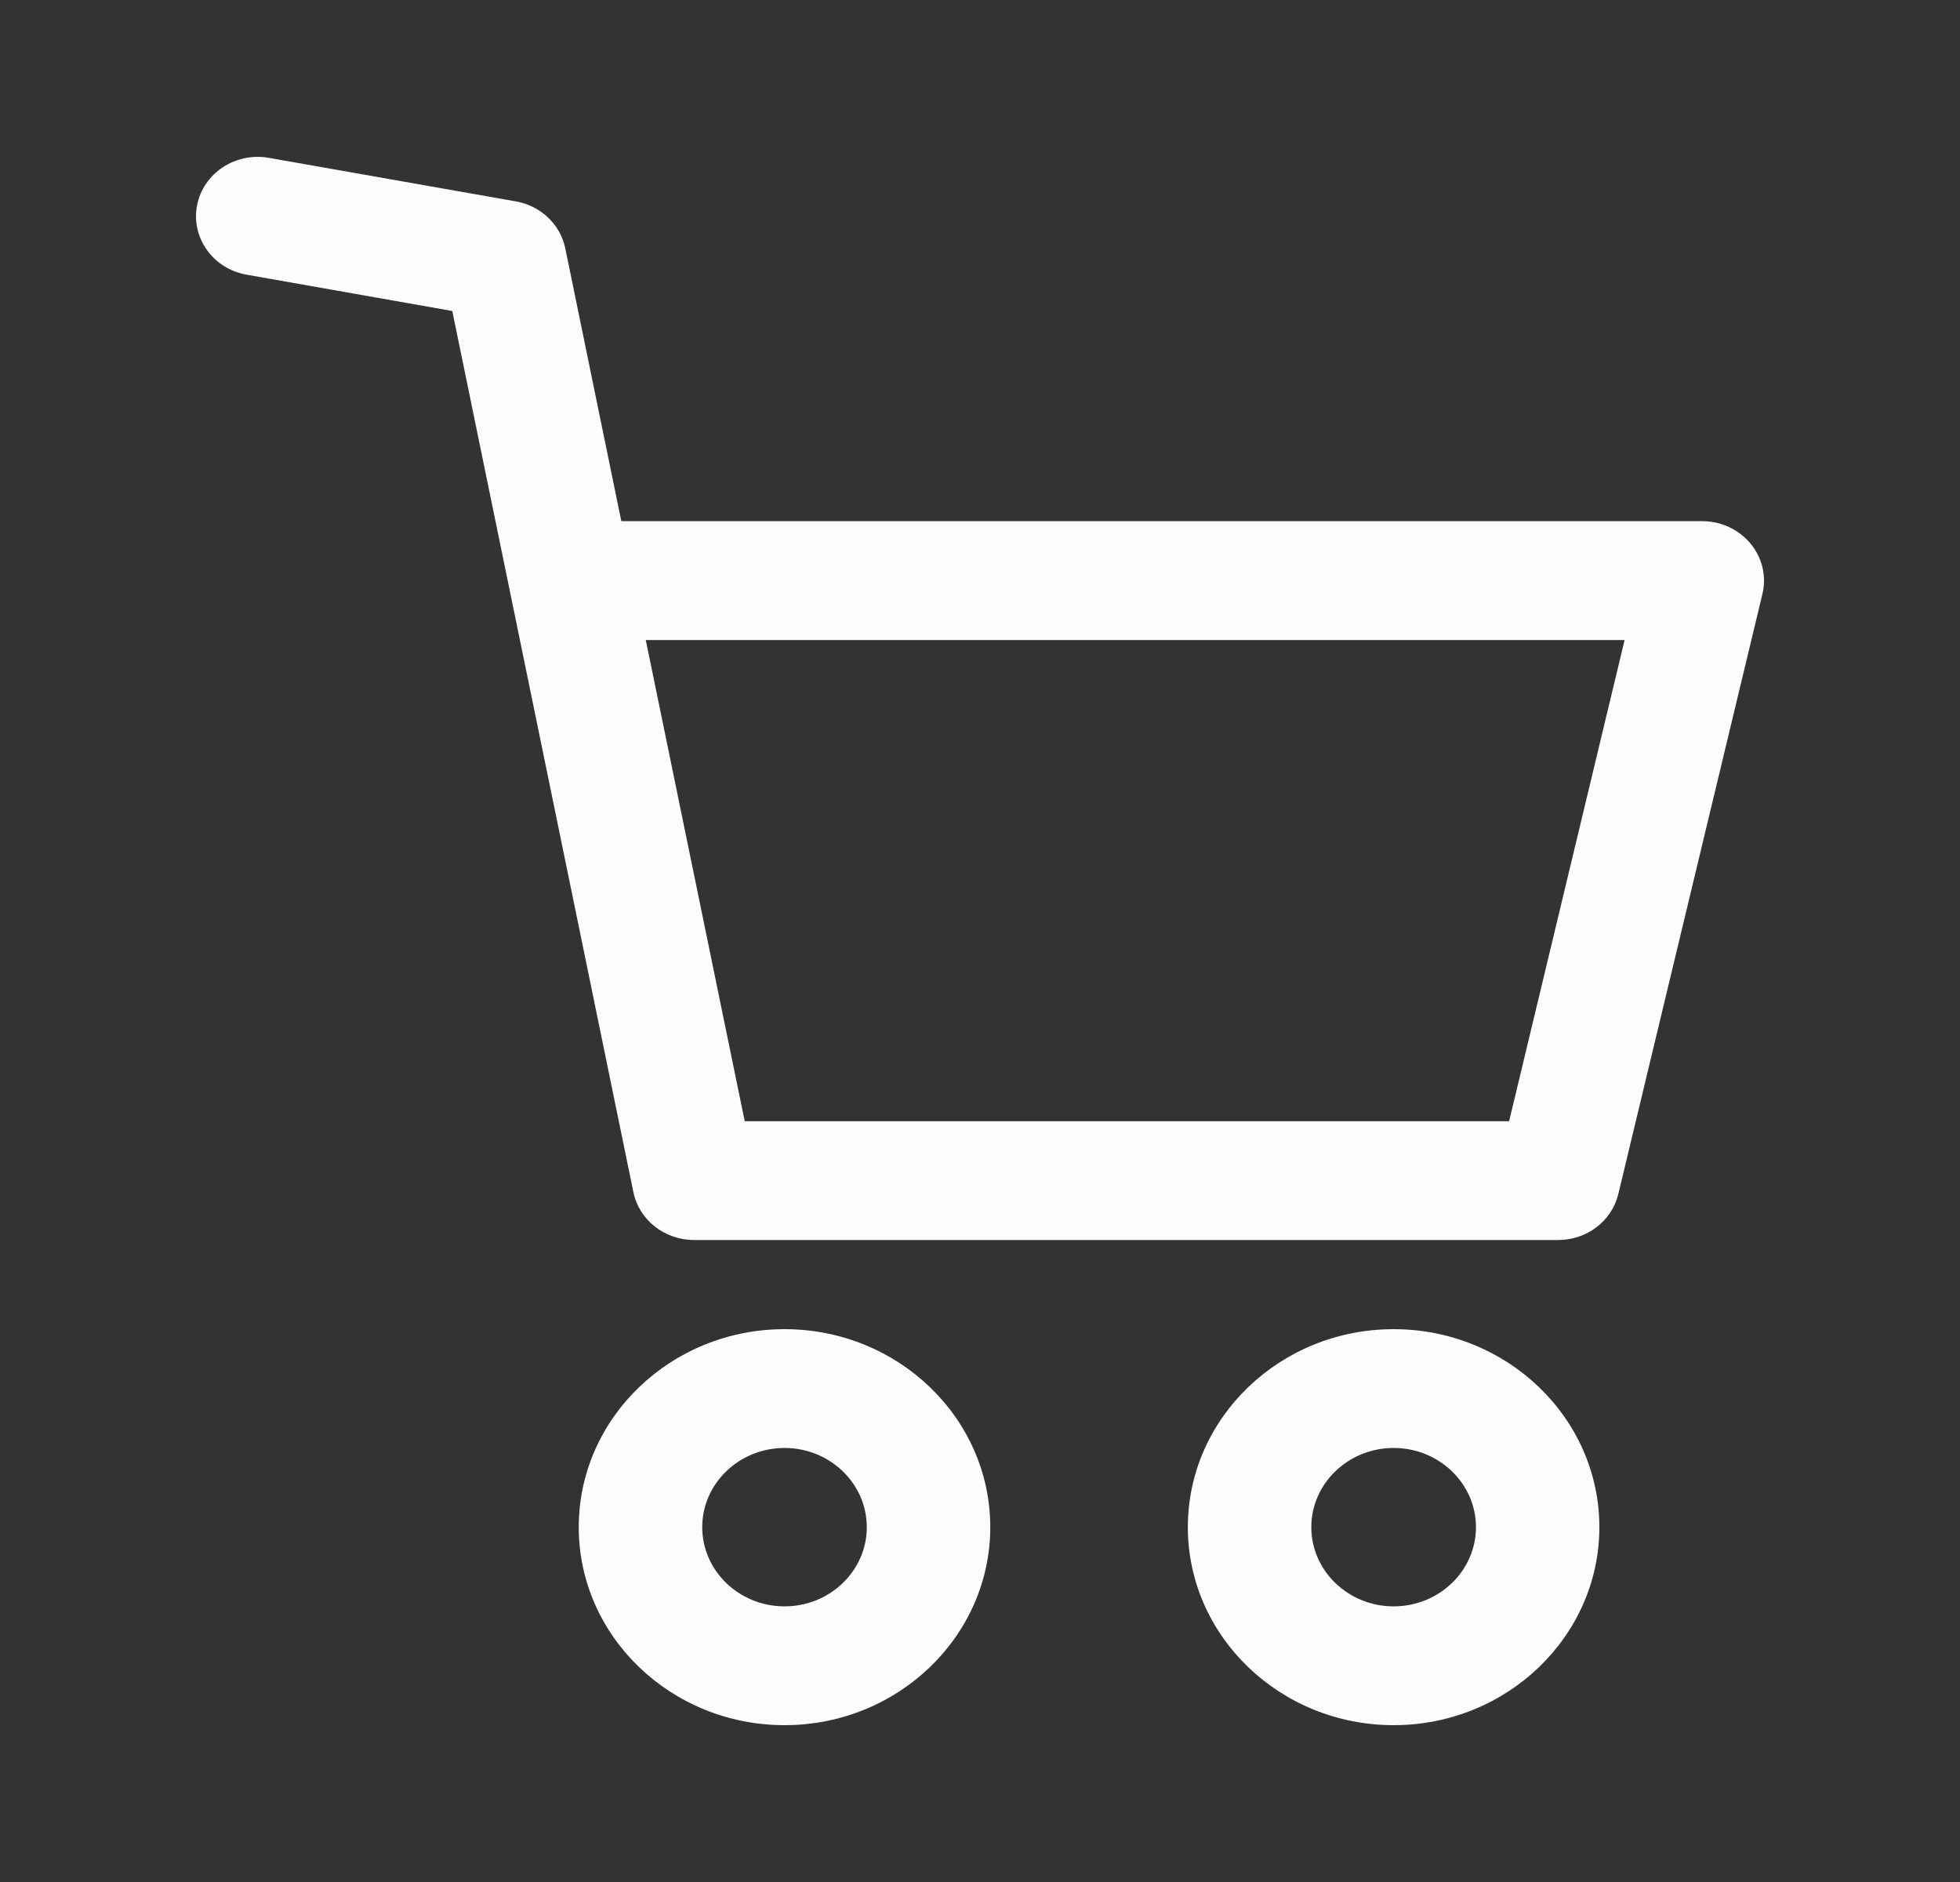<svg width="25" height="24" viewBox="0 0 25 24" fill="none" xmlns="http://www.w3.org/2000/svg">
<rect x="0" y="0" width="25" height="24" fill="#333333" stroke="none"/>
<path d="M10.007 16.95C8.559 16.95 7.382 18.082 7.382 19.475C7.382 20.867 8.559 22 10.007 22C11.454 22 12.631 20.867 12.631 19.475C12.631 18.082 11.454 16.95 10.007 16.95ZM10.007 20.485C9.428 20.485 8.957 20.032 8.957 19.475C8.957 18.918 9.428 18.465 10.007 18.465C10.585 18.465 11.056 18.918 11.056 19.475C11.056 20.032 10.586 20.485 10.007 20.485Z" fill="#FCFCFC"/>
<path d="M17.776 16.95C16.328 16.95 15.151 18.082 15.151 19.475C15.151 20.867 16.328 22 17.776 22C19.223 22 20.4 20.867 20.4 19.475C20.4 18.082 19.223 16.95 17.776 16.95ZM17.776 20.485C17.197 20.485 16.726 20.032 16.726 19.475C16.726 18.918 17.197 18.465 17.776 18.465C18.355 18.465 18.826 18.918 18.826 19.475C18.826 20.032 18.355 20.485 17.776 20.485Z" fill="#FCFCFC"/>
<path d="M22.329 6.933C22.179 6.752 21.953 6.646 21.713 6.646H7.925L7.21 3.166C7.147 2.861 6.897 2.624 6.579 2.568L3.43 2.013C3.001 1.937 2.592 2.21 2.513 2.621C2.435 3.033 2.718 3.428 3.146 3.503L5.769 3.966L8.079 15.203C8.152 15.557 8.476 15.813 8.852 15.813H19.875C20.242 15.813 20.56 15.57 20.642 15.226L22.48 7.574C22.534 7.349 22.478 7.113 22.329 6.933ZM19.249 14.298H9.499L8.237 8.162H20.722L19.249 14.298Z" fill="#FCFCFC"/>
</svg>
